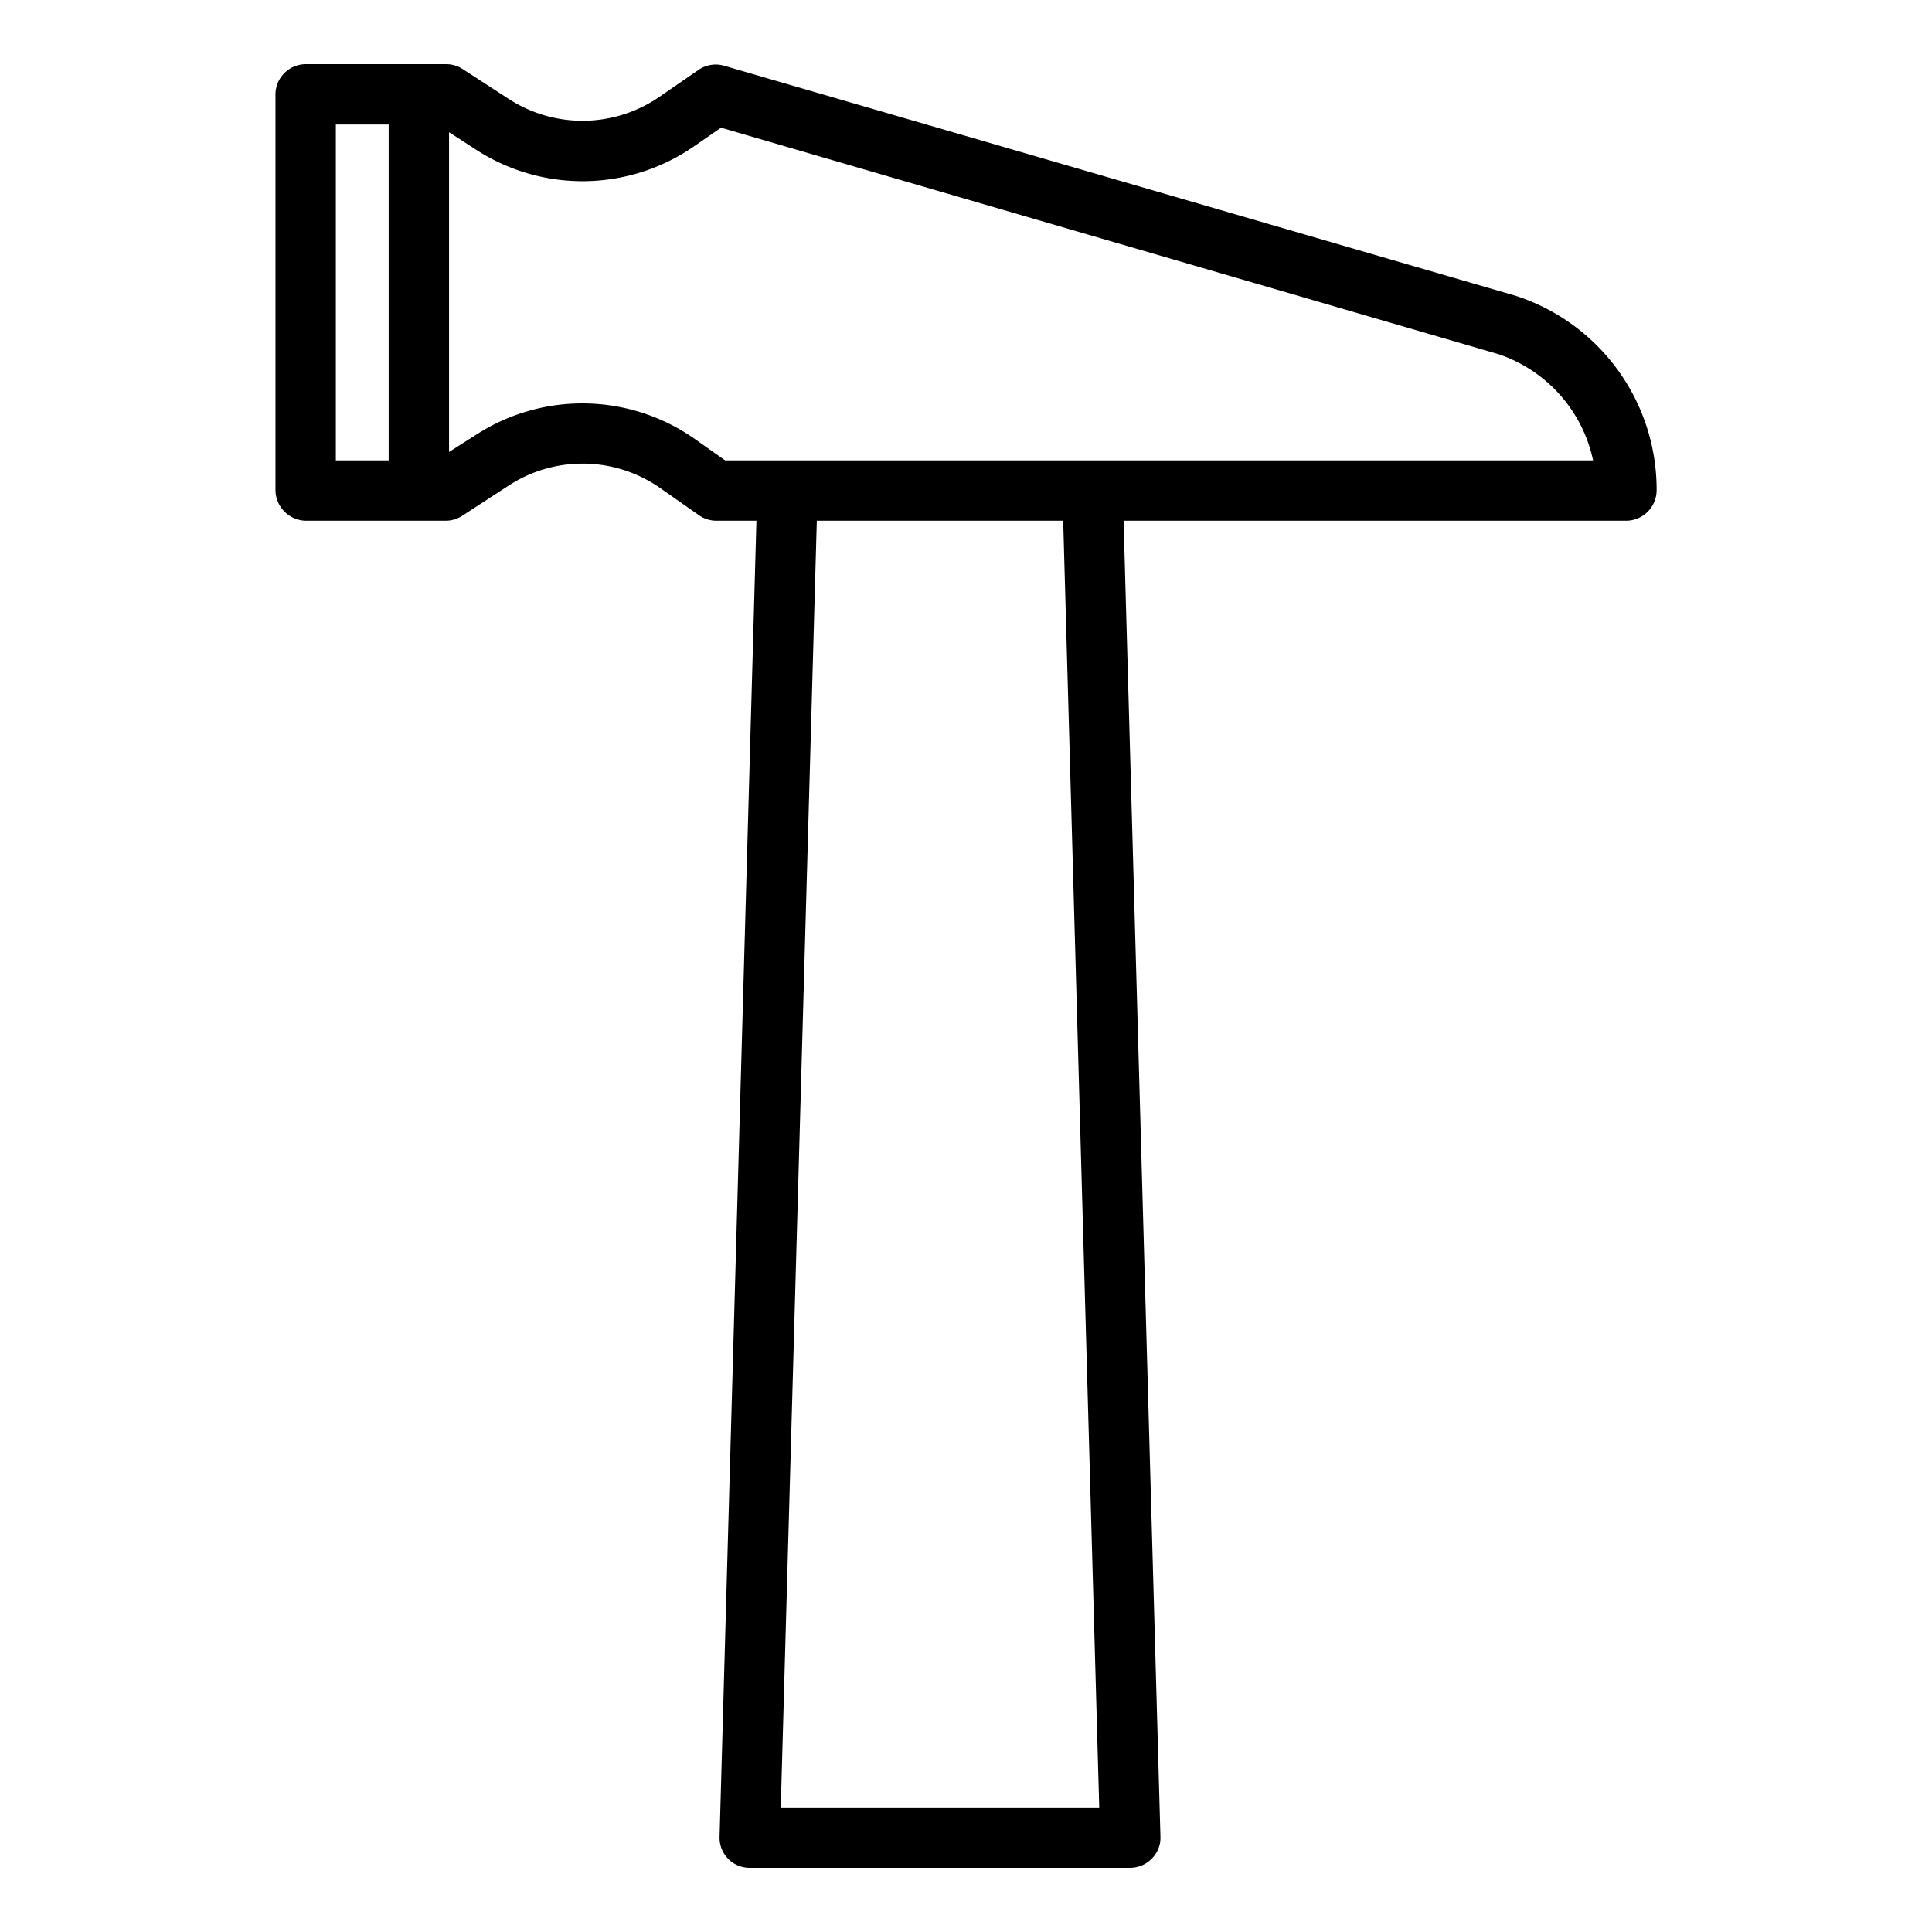 <?xml version="1.0"?>
<svg xmlns="http://www.w3.org/2000/svg" id="Layer_1" data-name="Layer 1" viewBox="0 0 512 512" width="512" height="512"><title>Hammer</title><path d="M401.882,78.459c-.087-.028-.173-.055-.26-.08L191.9,17.413a8.007,8.007,0,0,0-6.775,1.1L174.8,25.625a35.9,35.9,0,0,1-39.947.615L122.66,18.325A8.05,8.05,0,0,0,118.323,17H80.977A8.061,8.061,0,0,0,73,25.1v104.63A8.22,8.22,0,0,0,80.977,138h37.346a8.148,8.148,0,0,0,4.337-1.416l12.194-7.936a35.89,35.89,0,0,1,39.947.581l10.319,7.236A8.128,8.128,0,0,0,189.662,138h10.8l-9.77,348.819a7.964,7.964,0,0,0,8,8.181H299.536a8.045,8.045,0,0,0,5.735-2.47,7.743,7.743,0,0,0,2.262-5.687L297.763,138h133.26a8.118,8.118,0,0,0,8-8.138A54.011,54.011,0,0,0,401.882,78.459ZM103,122H89V33h14ZM206.912,479l9.552-341h65.292l9.553,341ZM192.153,122l-8.268-5.839a51.832,51.832,0,0,0-57.693-.958L119,119.782V35.037l7.192,4.648a51.844,51.844,0,0,0,57.7-.888l7.188-4.96,205.941,60A37.991,37.991,0,0,1,422.179,122Z"/></svg>
